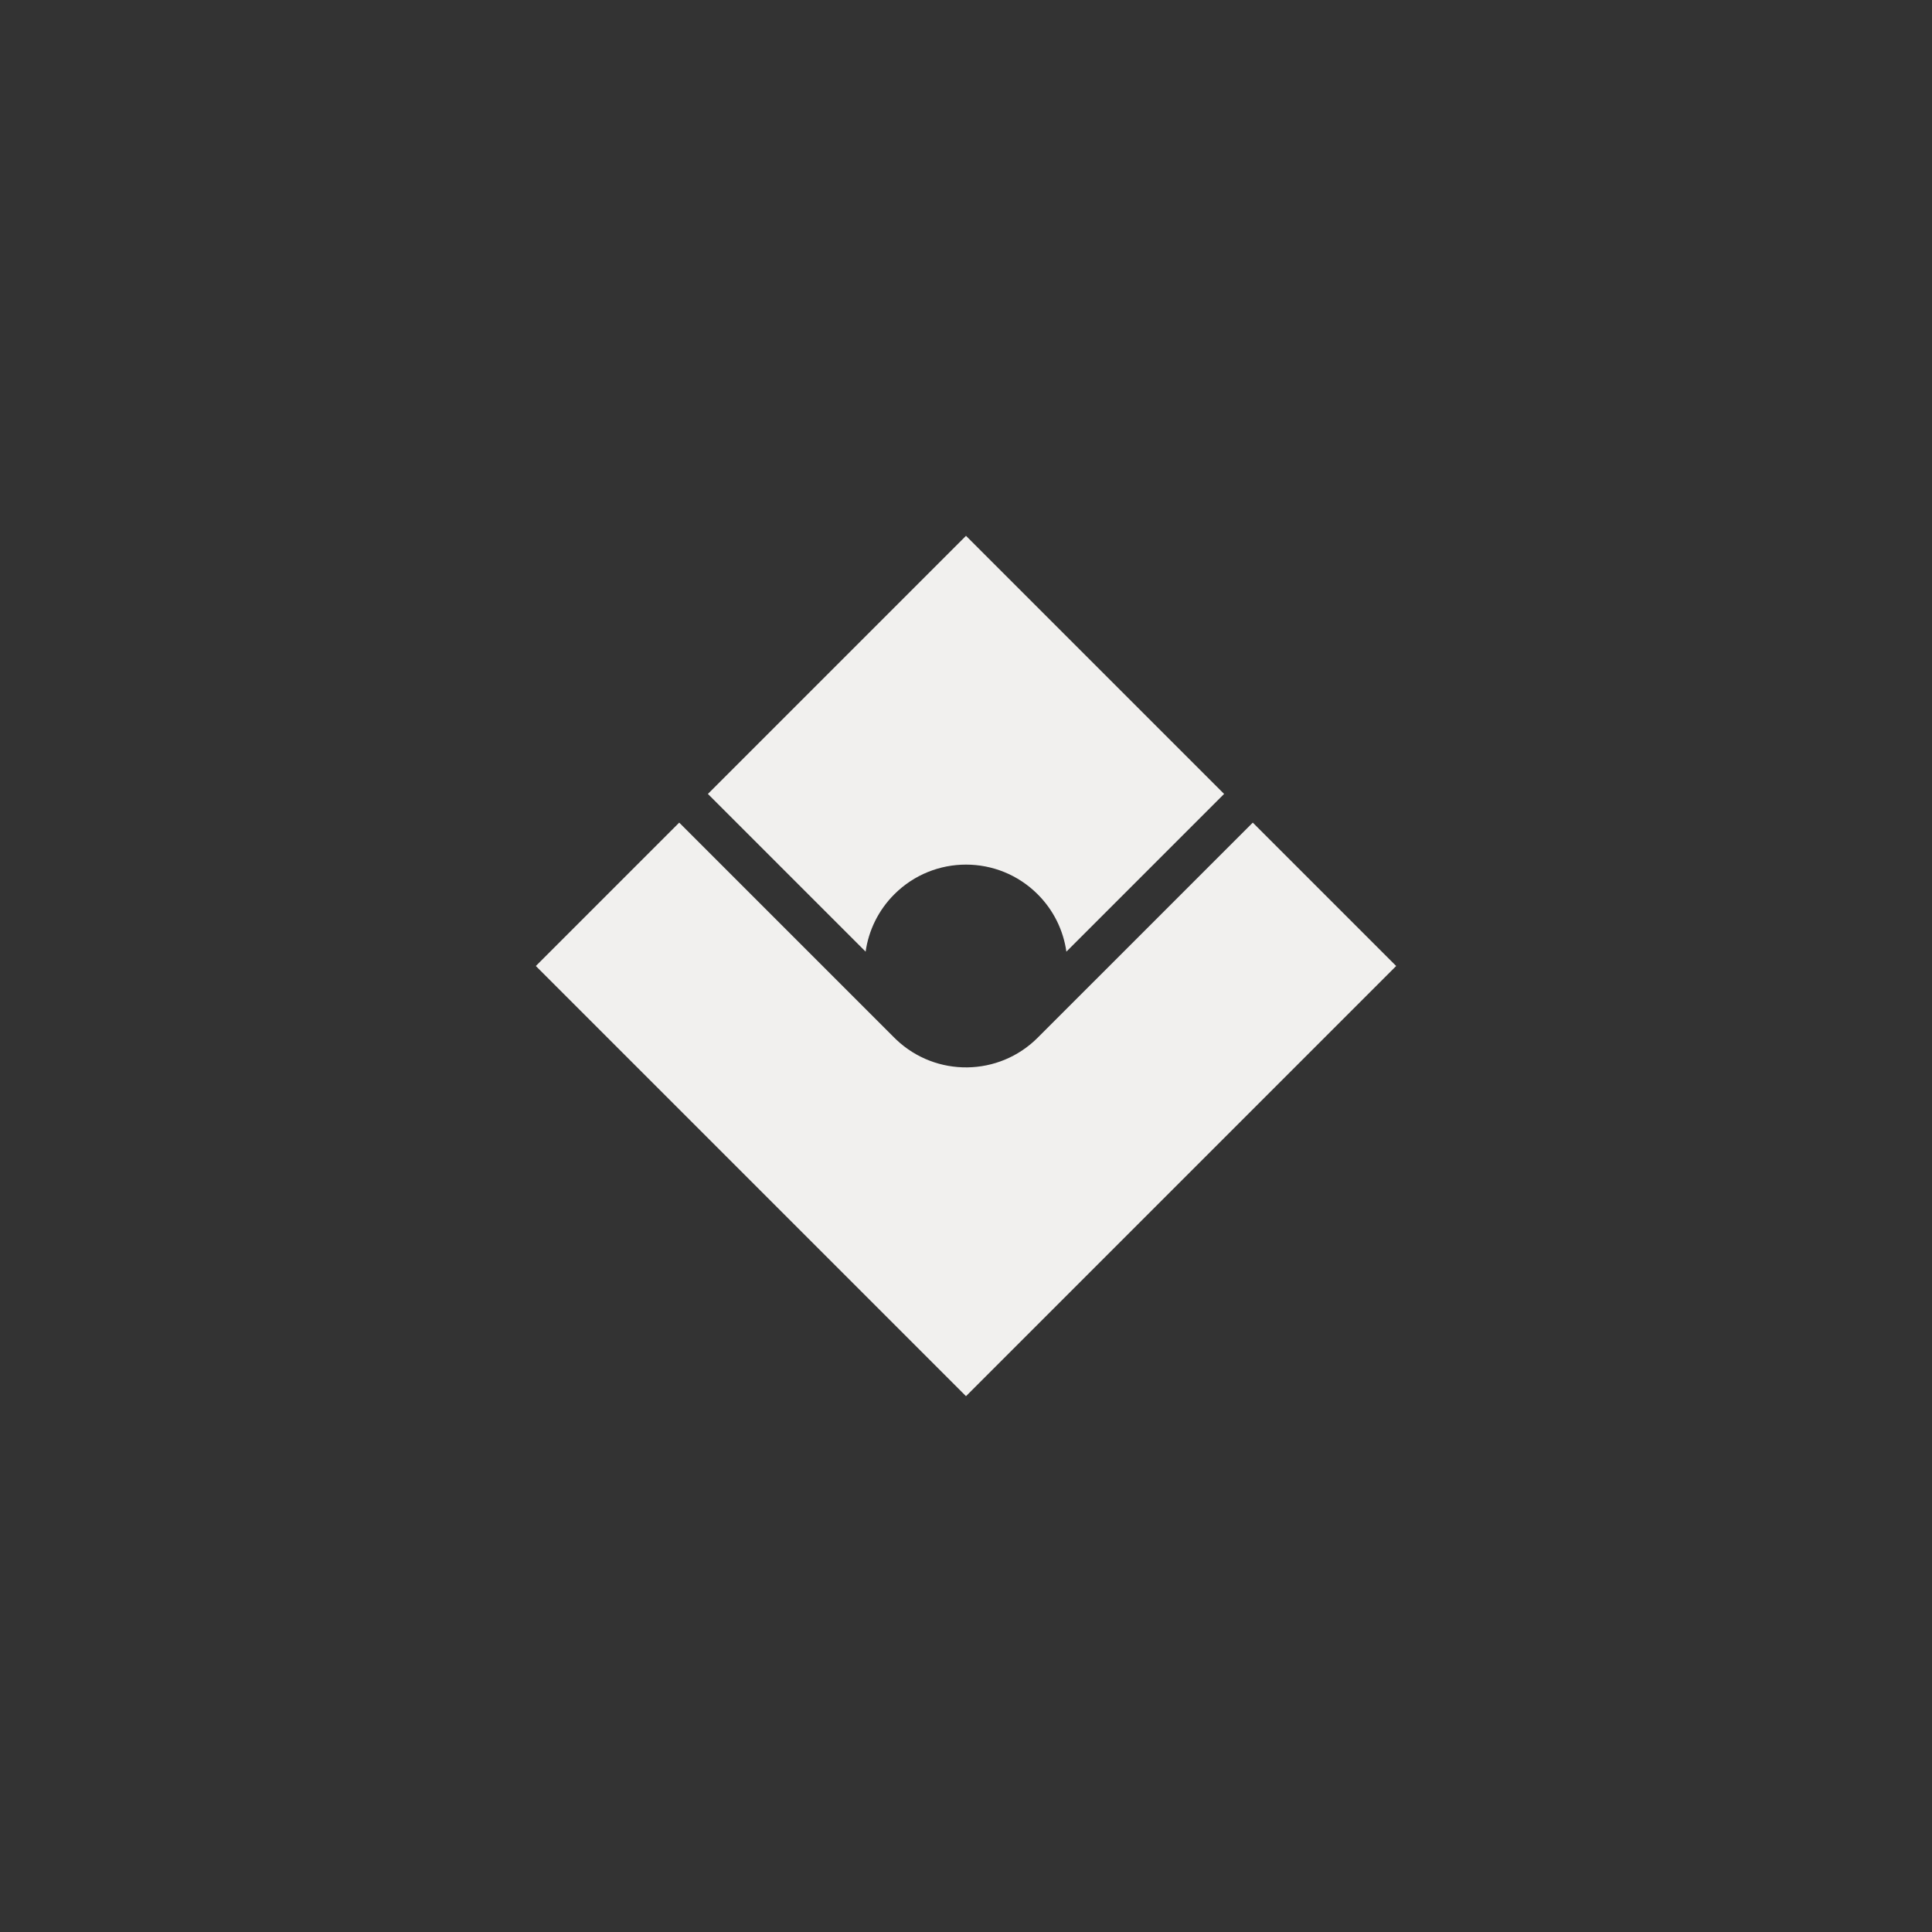 <?xml version="1.0" encoding="UTF-8"?>
<svg width="256px" height="256px" viewBox="0 0 256 256" version="1.1" xmlns="http://www.w3.org/2000/svg" xmlns:xlink="http://www.w3.org/1999/xlink">
    <rect x="0" y="0" width="256" height="256" fill="#333333" stroke="none"/>
    <title>kela-2</title>
    <g id="2" stroke="none" stroke-width="1" fill="none" fill-rule="evenodd">
        <g id="kela-symbol-black" transform="translate(71, 71)" fill="#F1F0EE" fill-rule="nonzero">
            <path d="M16.695,70.435 L56.953,70.435 L57.376,70.43 C64.622,70.231 70.435,64.294 70.435,57 L70.434,56.906 L70.435,16.695 L97.305,16.695 L97.305,97.305 L16.695,97.305 L16.695,70.435 Z M65.061,46.251 C62.815,44.564 60.024,43.565 57,43.565 C49.58,43.565 43.565,49.58 43.565,57 C43.565,60.024 44.564,62.815 46.251,65.061 L16.695,65.061 L16.695,16.695 L65.061,16.695 L65.061,46.251 Z" id="Shape" transform="translate(57, 57) rotate(45) translate(-57, -57)"></path>
        </g>
    </g>
</svg>